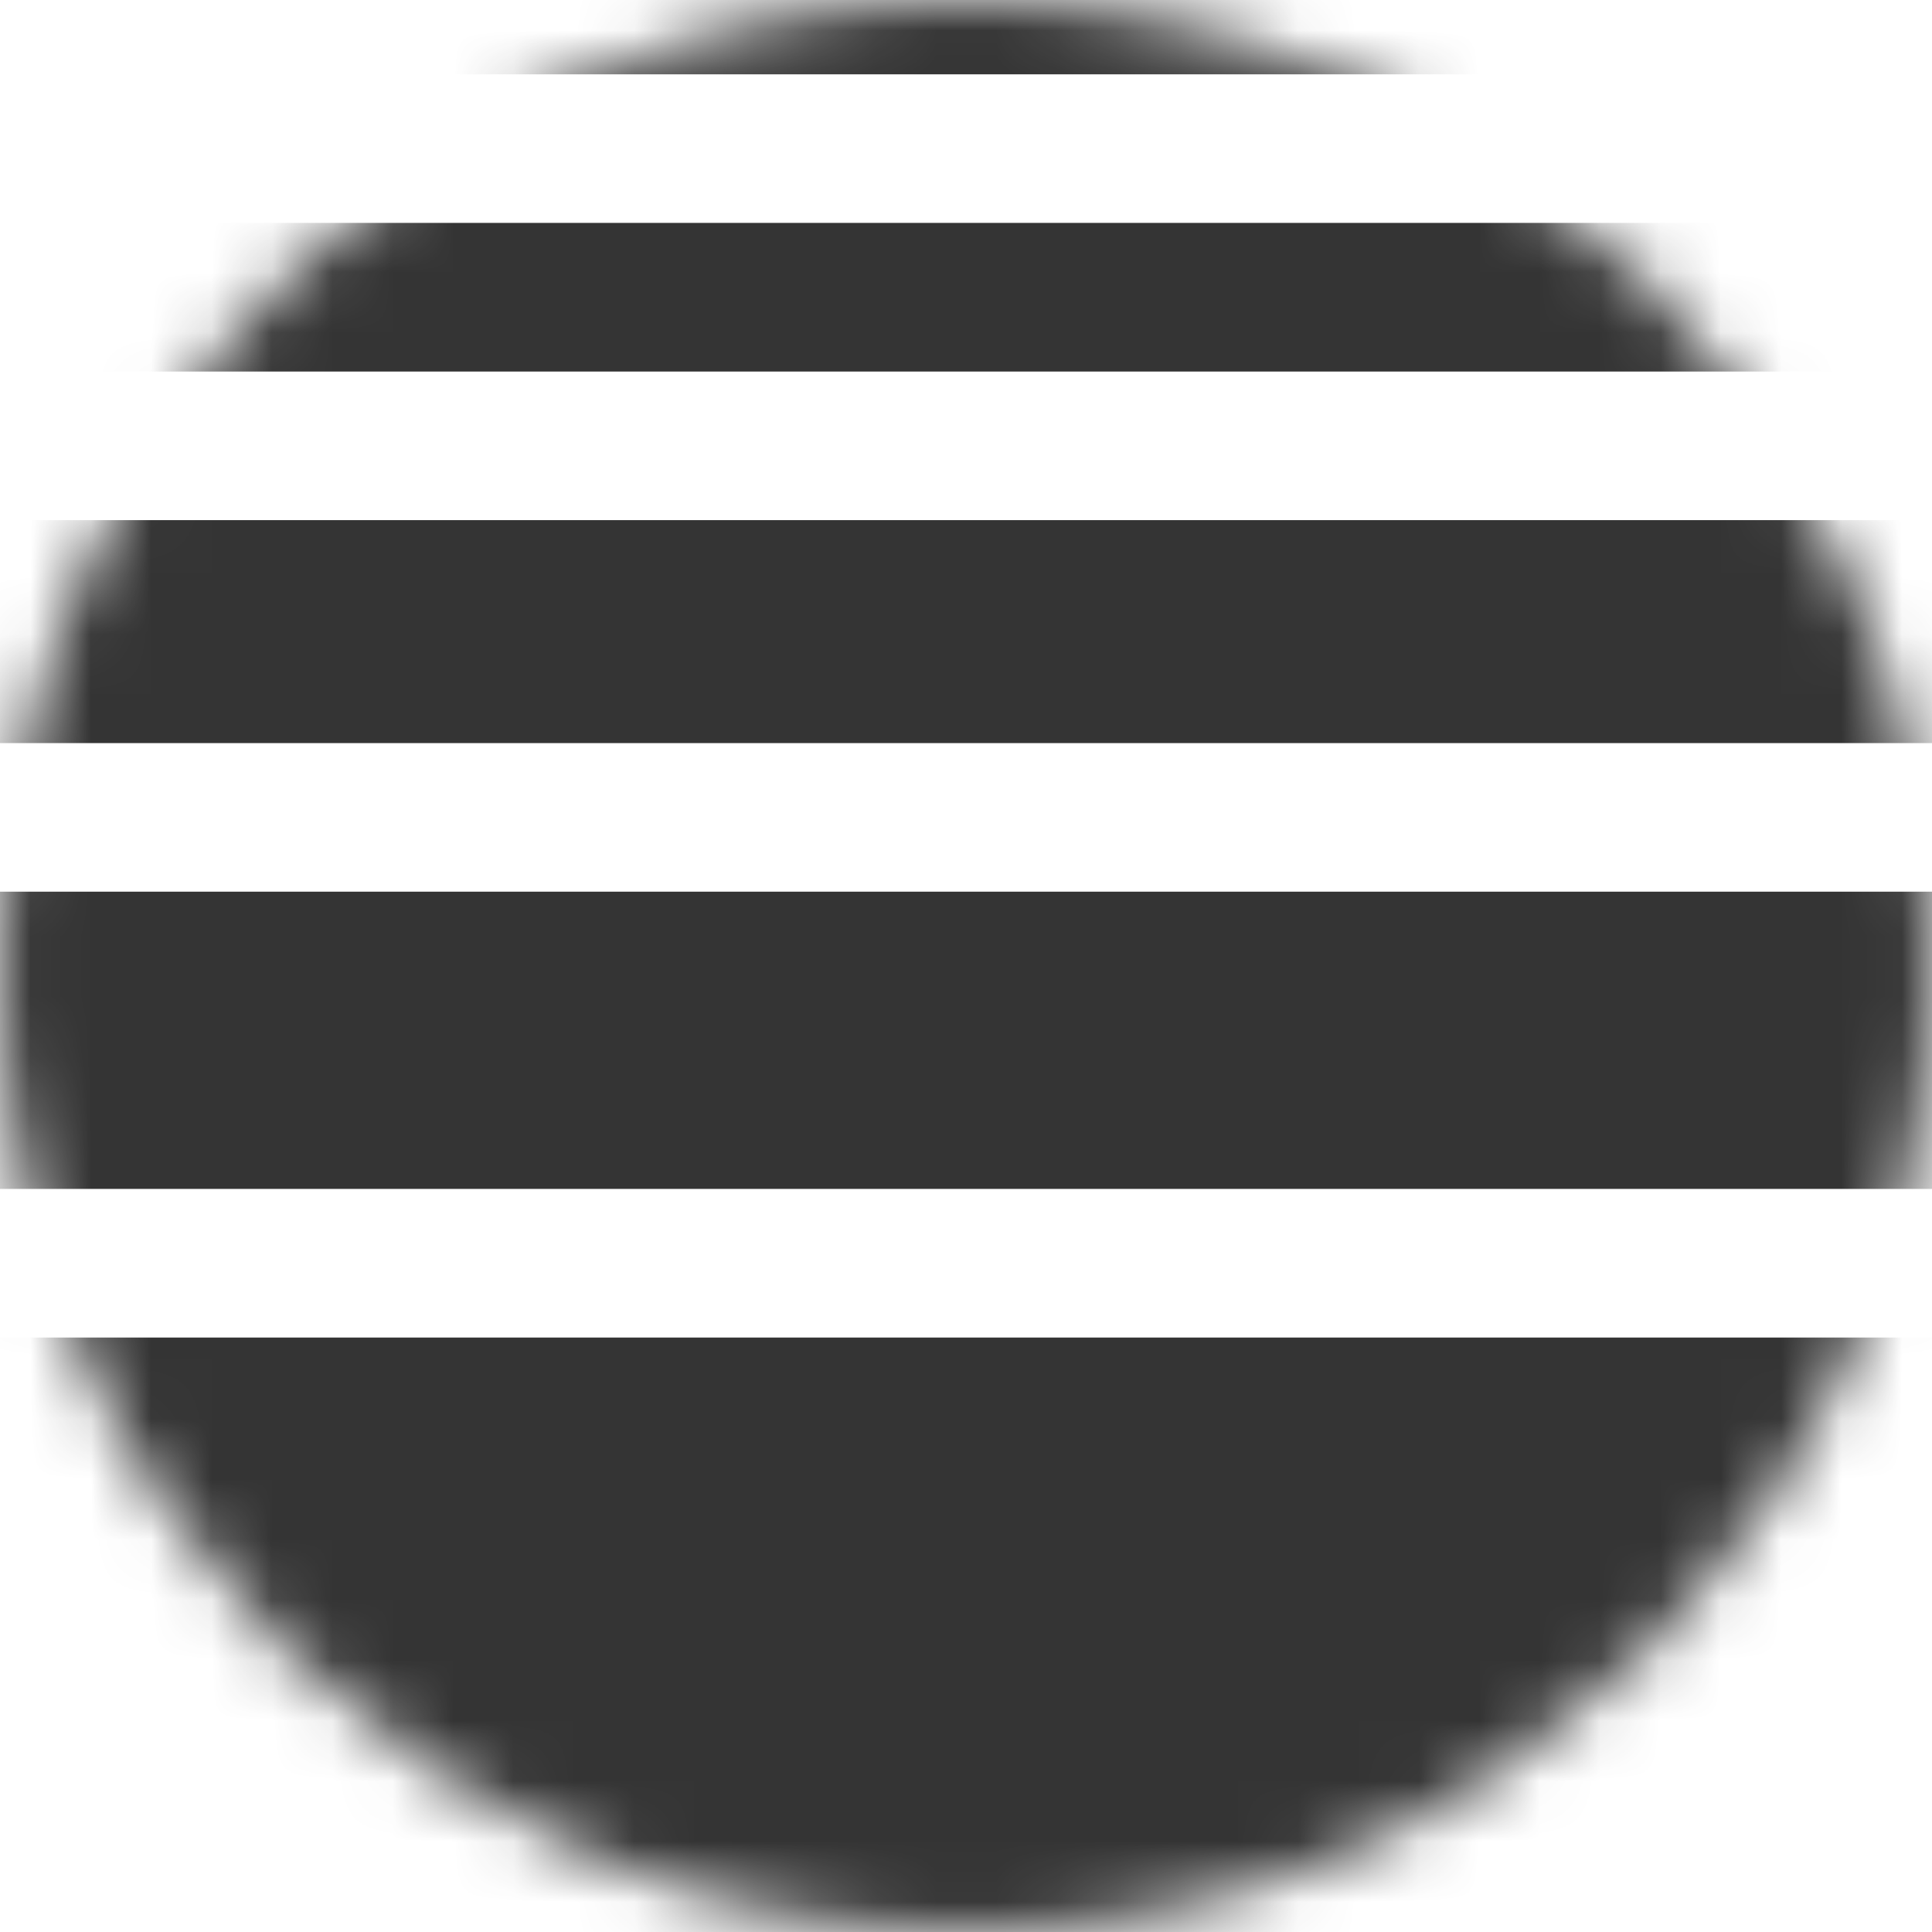 <svg width="32" height="32" viewBox="0 0 32 32" fill="none" xmlns="http://www.w3.org/2000/svg">
<mask id="mask0_252_245" style="mask-type:alpha" maskUnits="userSpaceOnUse" x="0" y="0" width="32" height="32">
<path d="M16 32C24.837 32 32 24.837 32 16C32 7.163 24.837 0 16 0C7.163 0 0 7.163 0 16C0 24.837 7.163 32 16 32Z" fill="#D9D9D9"/>
</mask>
<g mask="url(#mask0_252_245)">
<path d="M36.339 0H-4.267V1.231H36.339V0Z" fill="#343434"/>
<path d="M36.339 3.692H-4.267V6.154H36.339V3.692Z" fill="#343434"/>
<path d="M36.339 8.615H-4.267V12.308H36.339V8.615Z" fill="#343434"/>
<path d="M36.339 14.769H-4.267V19.692H36.339V14.769Z" fill="#343434"/>
<path d="M36.339 22.154H-4.267V32H36.339V22.154Z" fill="#343434"/>
</g>
</svg>
